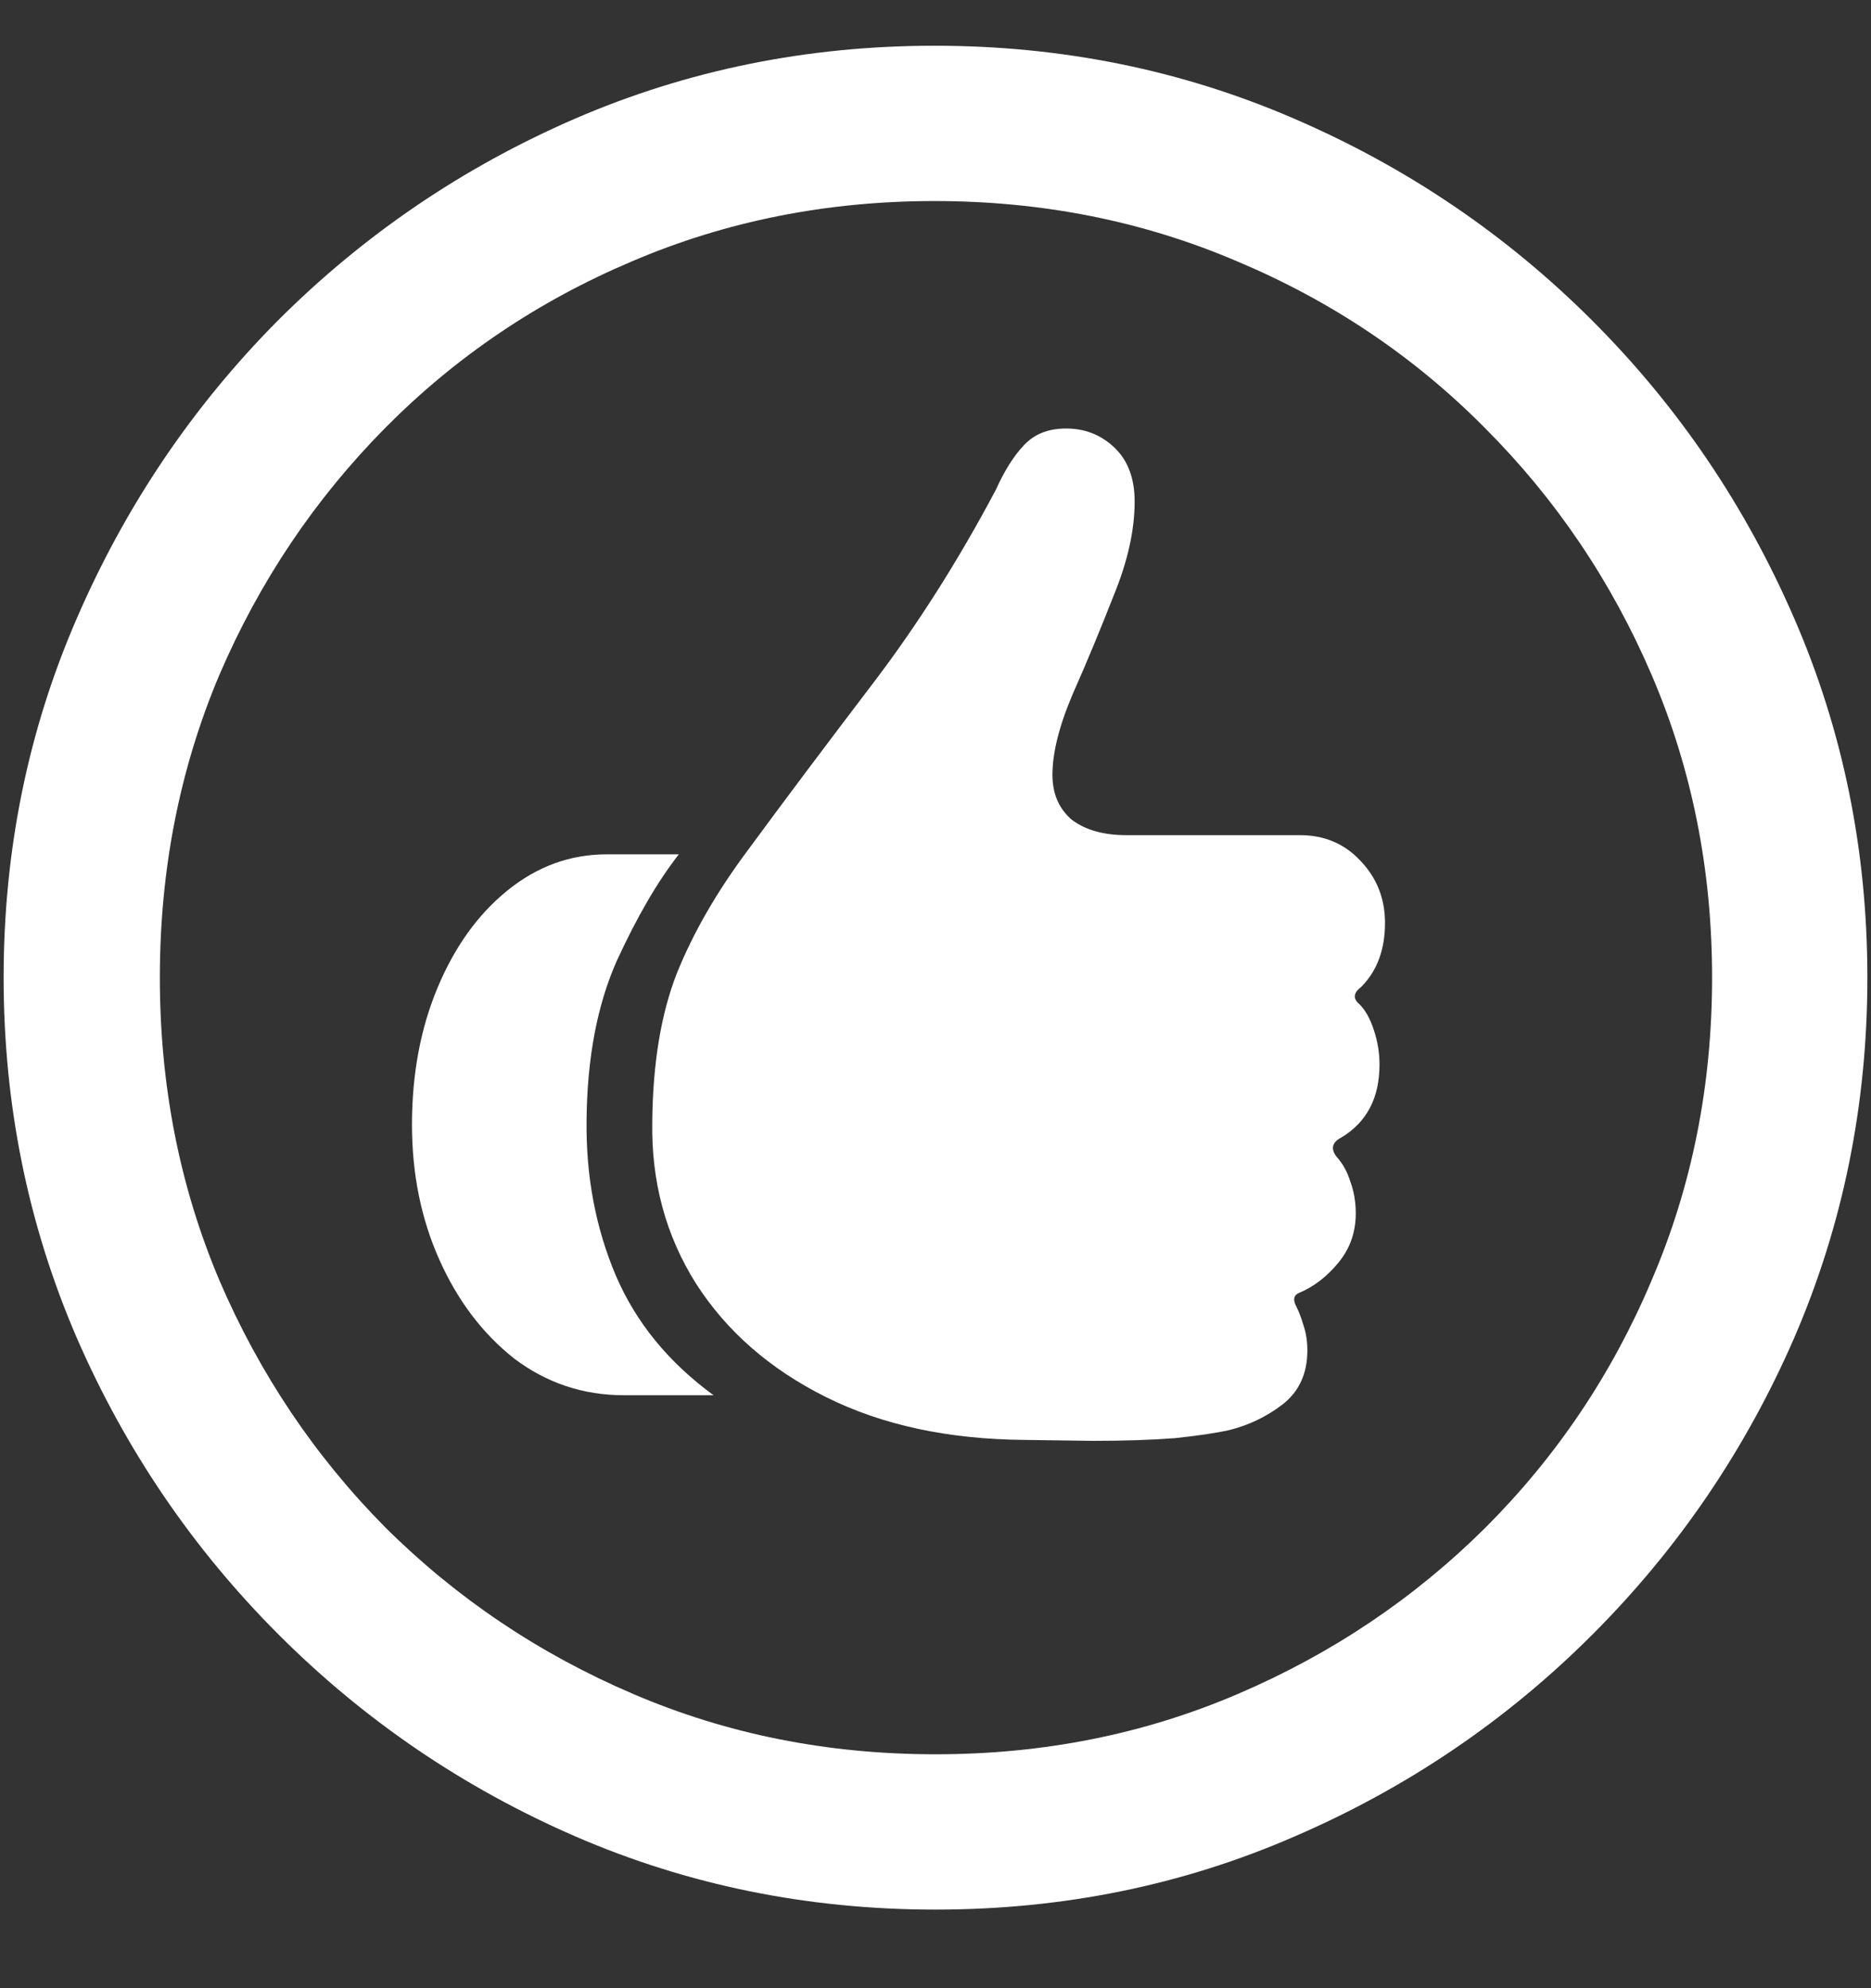 <svg width="16" height="17" viewBox="0 0 16 17" fill="none" xmlns="http://www.w3.org/2000/svg">
<rect x="0" y="0" width="16" height="17" fill="#333333" stroke="none"/>
<path d="M8 16.328C9.089 16.328 10.112 16.12 11.07 15.703C12.034 15.287 12.883 14.711 13.617 13.977C14.352 13.242 14.927 12.396 15.344 11.438C15.76 10.474 15.969 9.448 15.969 8.359C15.969 7.271 15.76 6.247 15.344 5.289C14.927 4.326 14.352 3.477 13.617 2.742C12.883 2.008 12.034 1.432 11.07 1.016C10.107 0.599 9.081 0.391 7.992 0.391C6.904 0.391 5.878 0.599 4.914 1.016C3.956 1.432 3.109 2.008 2.375 2.742C1.646 3.477 1.073 4.326 0.656 5.289C0.24 6.247 0.031 7.271 0.031 8.359C0.031 9.448 0.24 10.474 0.656 11.438C1.073 12.396 1.648 13.242 2.383 13.977C3.117 14.711 3.964 15.287 4.922 15.703C5.885 16.12 6.911 16.328 8 16.328ZM8 15C7.078 15 6.216 14.828 5.414 14.484C4.612 14.141 3.906 13.667 3.297 13.062C2.693 12.453 2.219 11.747 1.875 10.945C1.536 10.143 1.367 9.281 1.367 8.359C1.367 7.438 1.536 6.576 1.875 5.773C2.219 4.971 2.693 4.266 3.297 3.656C3.901 3.047 4.604 2.573 5.406 2.234C6.208 1.891 7.07 1.719 7.992 1.719C8.914 1.719 9.776 1.891 10.578 2.234C11.385 2.573 12.091 3.047 12.695 3.656C13.305 4.266 13.781 4.971 14.125 5.773C14.469 6.576 14.641 7.438 14.641 8.359C14.641 9.281 14.469 10.143 14.125 10.945C13.787 11.747 13.312 12.453 12.703 13.062C12.094 13.667 11.388 14.141 10.586 14.484C9.784 14.828 8.922 15 8 15ZM3.523 9.617C3.523 10.039 3.602 10.425 3.758 10.773C3.914 11.122 4.128 11.404 4.398 11.617C4.674 11.825 4.987 11.93 5.336 11.93H6.102C5.716 11.648 5.438 11.307 5.266 10.906C5.094 10.5 5.01 10.057 5.016 9.578C5.021 9.047 5.107 8.594 5.273 8.219C5.445 7.844 5.622 7.539 5.805 7.305H5.188C4.875 7.305 4.591 7.409 4.336 7.617C4.086 7.82 3.888 8.096 3.742 8.445C3.596 8.794 3.523 9.185 3.523 9.617ZM5.578 9.586C5.568 10.102 5.693 10.565 5.953 10.977C6.214 11.383 6.583 11.706 7.062 11.945C7.542 12.185 8.109 12.307 8.766 12.312L9.344 12.32C9.615 12.32 9.849 12.312 10.047 12.297C10.245 12.276 10.401 12.253 10.516 12.227C10.682 12.185 10.833 12.112 10.969 12.008C11.109 11.898 11.18 11.745 11.18 11.547C11.18 11.469 11.169 11.398 11.148 11.336C11.128 11.268 11.107 11.213 11.086 11.172C11.055 11.115 11.062 11.075 11.109 11.055C11.234 11.003 11.346 10.917 11.445 10.797C11.544 10.677 11.594 10.537 11.594 10.375C11.594 10.276 11.578 10.185 11.547 10.102C11.521 10.018 11.482 9.948 11.43 9.891C11.378 9.823 11.391 9.768 11.469 9.727C11.688 9.596 11.797 9.388 11.797 9.102C11.797 9.003 11.781 8.906 11.75 8.812C11.719 8.714 11.677 8.638 11.625 8.586C11.568 8.539 11.573 8.49 11.641 8.438C11.776 8.302 11.844 8.12 11.844 7.891C11.844 7.682 11.773 7.505 11.633 7.359C11.497 7.214 11.325 7.141 11.117 7.141H9.633C9.435 7.141 9.279 7.096 9.164 7.008C9.055 6.914 9 6.786 9 6.625C9 6.438 9.057 6.208 9.172 5.938C9.292 5.667 9.409 5.385 9.523 5.094C9.643 4.802 9.703 4.534 9.703 4.289C9.703 4.091 9.646 3.938 9.531 3.828C9.417 3.719 9.279 3.664 9.117 3.664C8.966 3.664 8.846 3.711 8.758 3.805C8.669 3.898 8.589 4.026 8.516 4.188C8.193 4.797 7.839 5.354 7.453 5.859C7.068 6.365 6.716 6.833 6.398 7.266C6.133 7.62 5.93 7.971 5.789 8.32C5.654 8.664 5.583 9.086 5.578 9.586Z" fill="white"/>
</svg>
